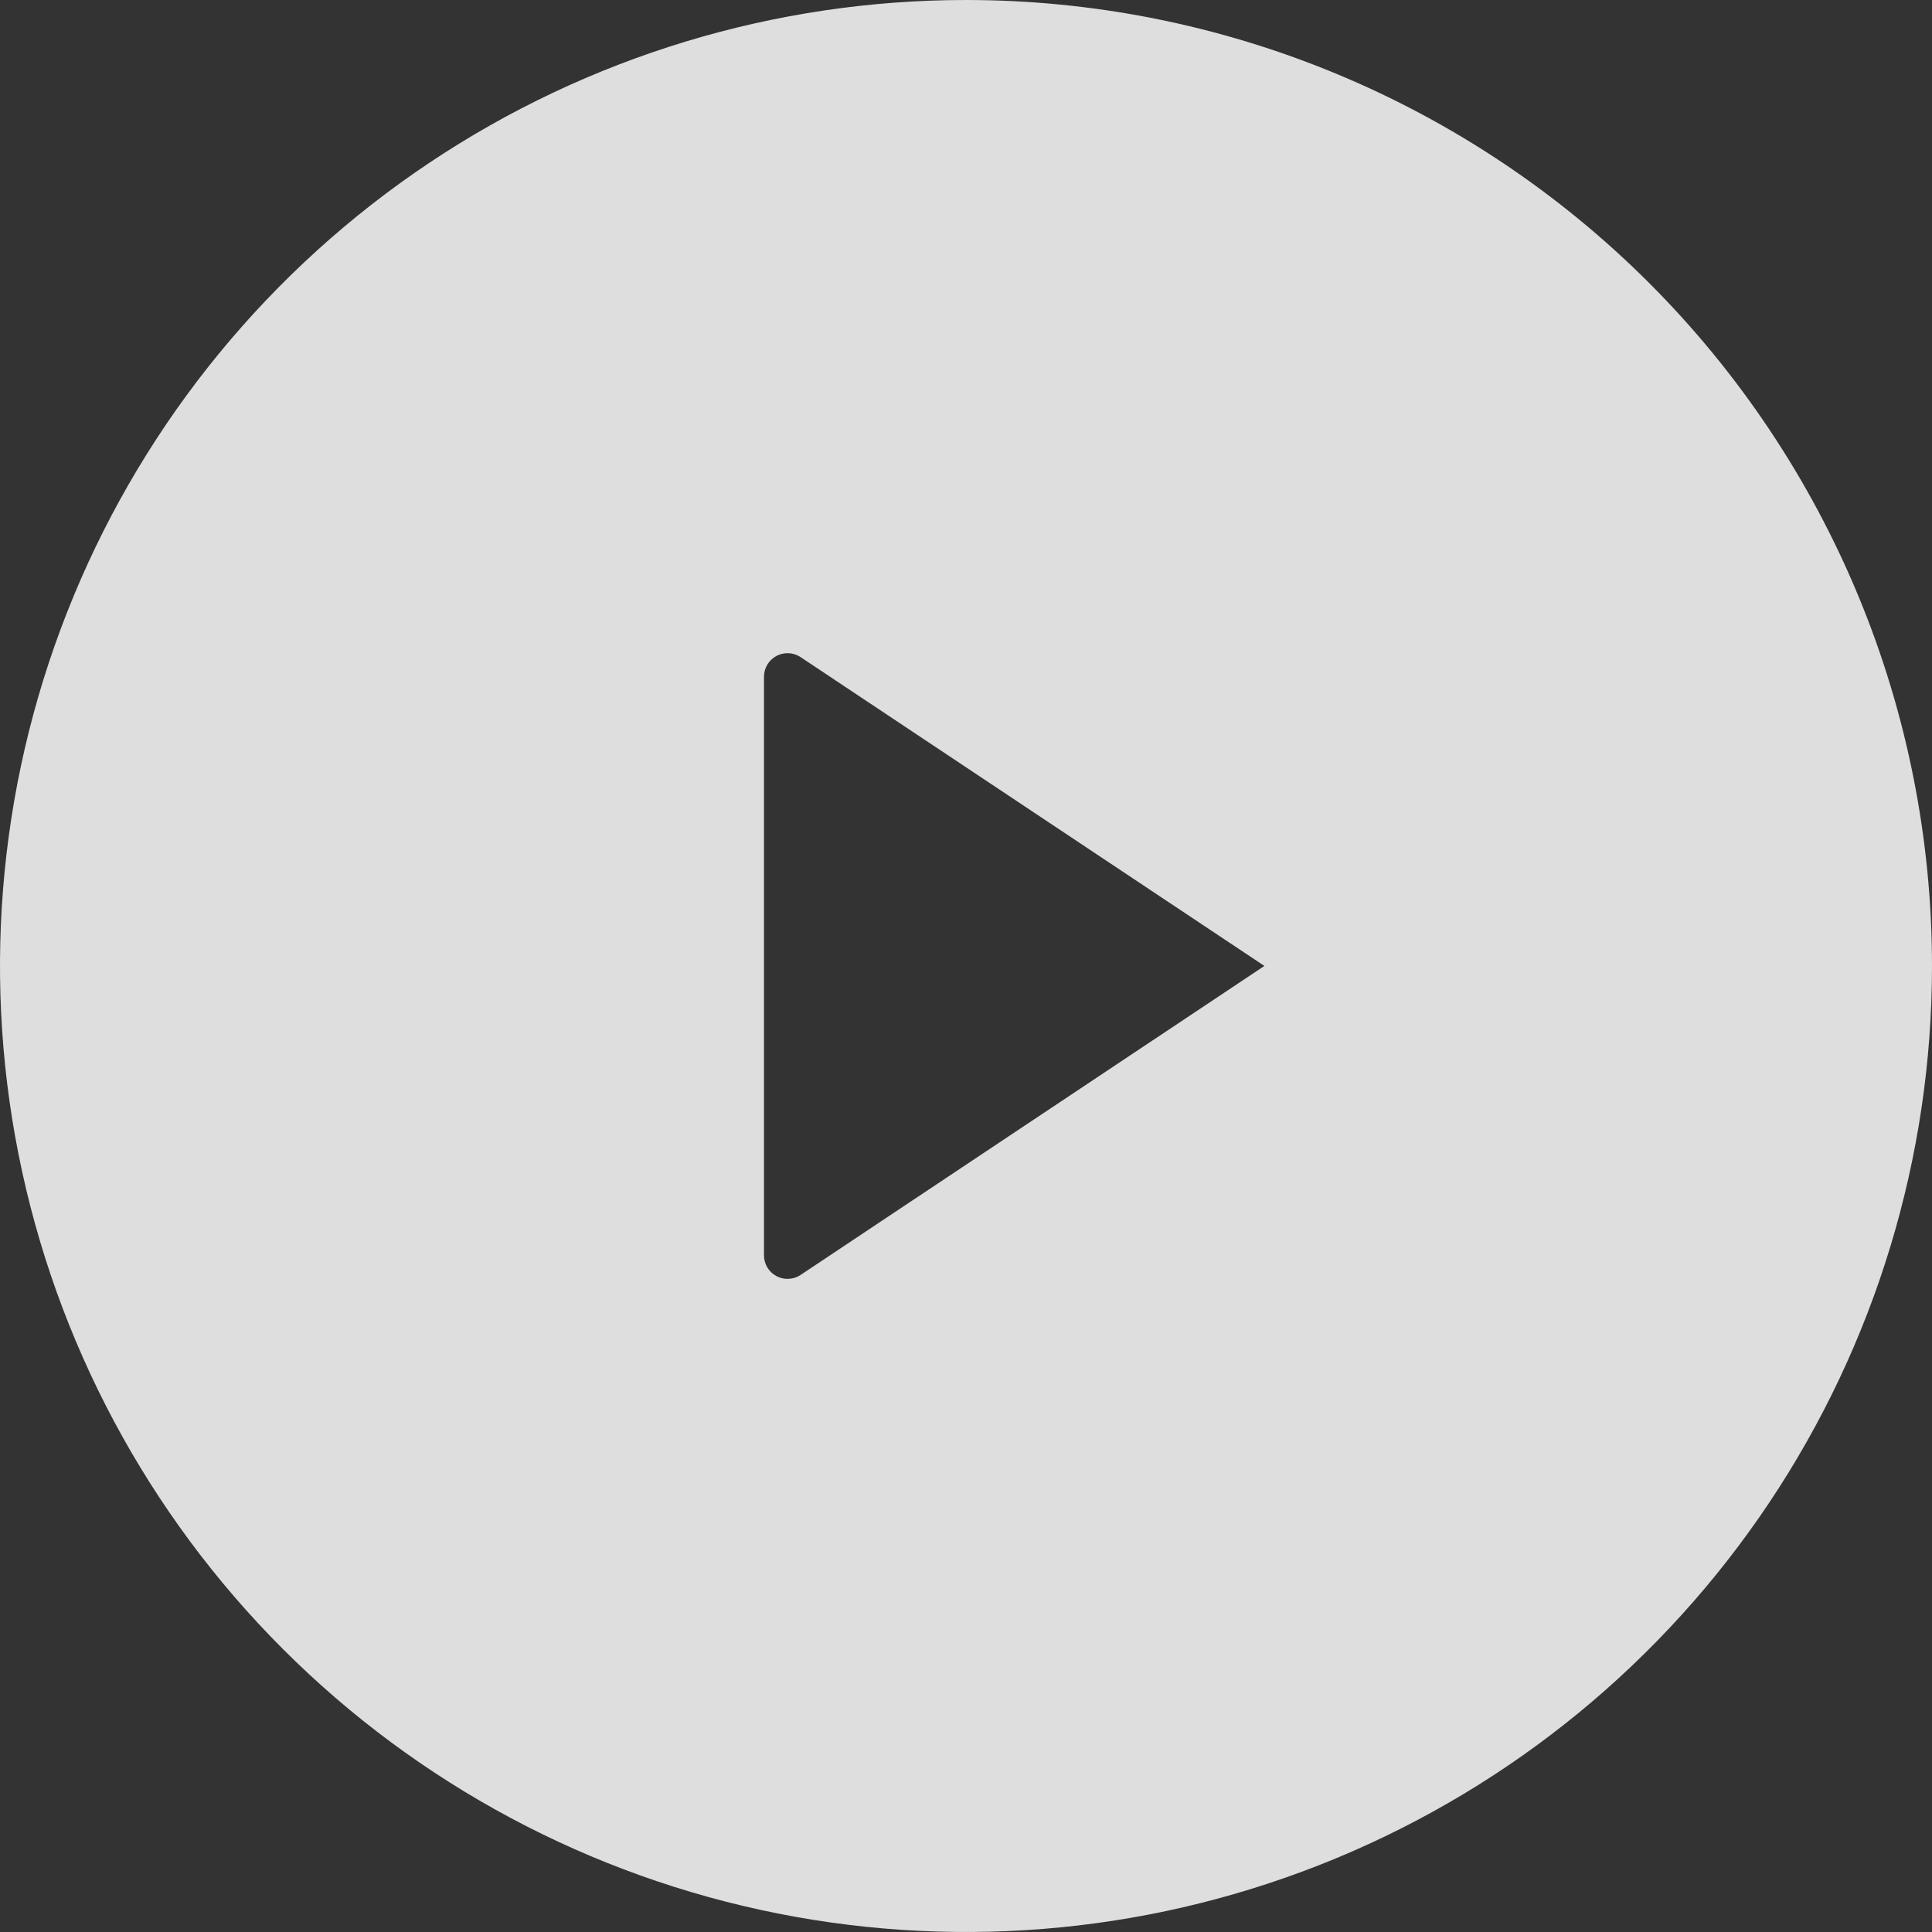 <svg width="89" height="89" viewBox="0 0 89 89" fill="none" xmlns="http://www.w3.org/2000/svg">
<rect x="0" y="0" width="89" height="89" fill="#333333" stroke="none"/>
<path d="M44.5 8.65156e-08C35.699 1.03624e-07 27.095 2.61 19.777 7.5C12.459 12.39 6.755 19.34 3.387 27.471C0.019 35.603 -0.862 44.55 0.855 53.183C2.573 61.815 6.811 69.744 13.035 75.967C19.259 82.191 27.188 86.428 35.82 88.145C44.453 89.862 53.4 88.98 61.531 85.612C69.663 82.243 76.612 76.539 81.502 69.221C86.391 61.903 89.001 53.299 89 44.497C89 38.654 87.849 32.867 85.613 27.468C83.376 22.069 80.098 17.164 75.966 13.032C71.834 8.9 66.928 5.622 61.529 3.386C56.13 1.15 50.344 -0 44.5 8.65156e-08V8.65156e-08ZM36.881 58.731C36.718 58.84 36.528 58.903 36.331 58.912C36.135 58.922 35.94 58.878 35.767 58.785C35.594 58.693 35.449 58.555 35.348 58.387C35.247 58.218 35.194 58.026 35.194 57.83V31.173C35.194 30.977 35.247 30.784 35.348 30.616C35.449 30.448 35.594 30.31 35.767 30.217C35.94 30.125 36.135 30.081 36.331 30.09C36.528 30.1 36.718 30.163 36.881 30.272L58.246 44.497L36.881 58.731Z" fill="#F1F1F1" fill-opacity="0.9"/>
</svg>
